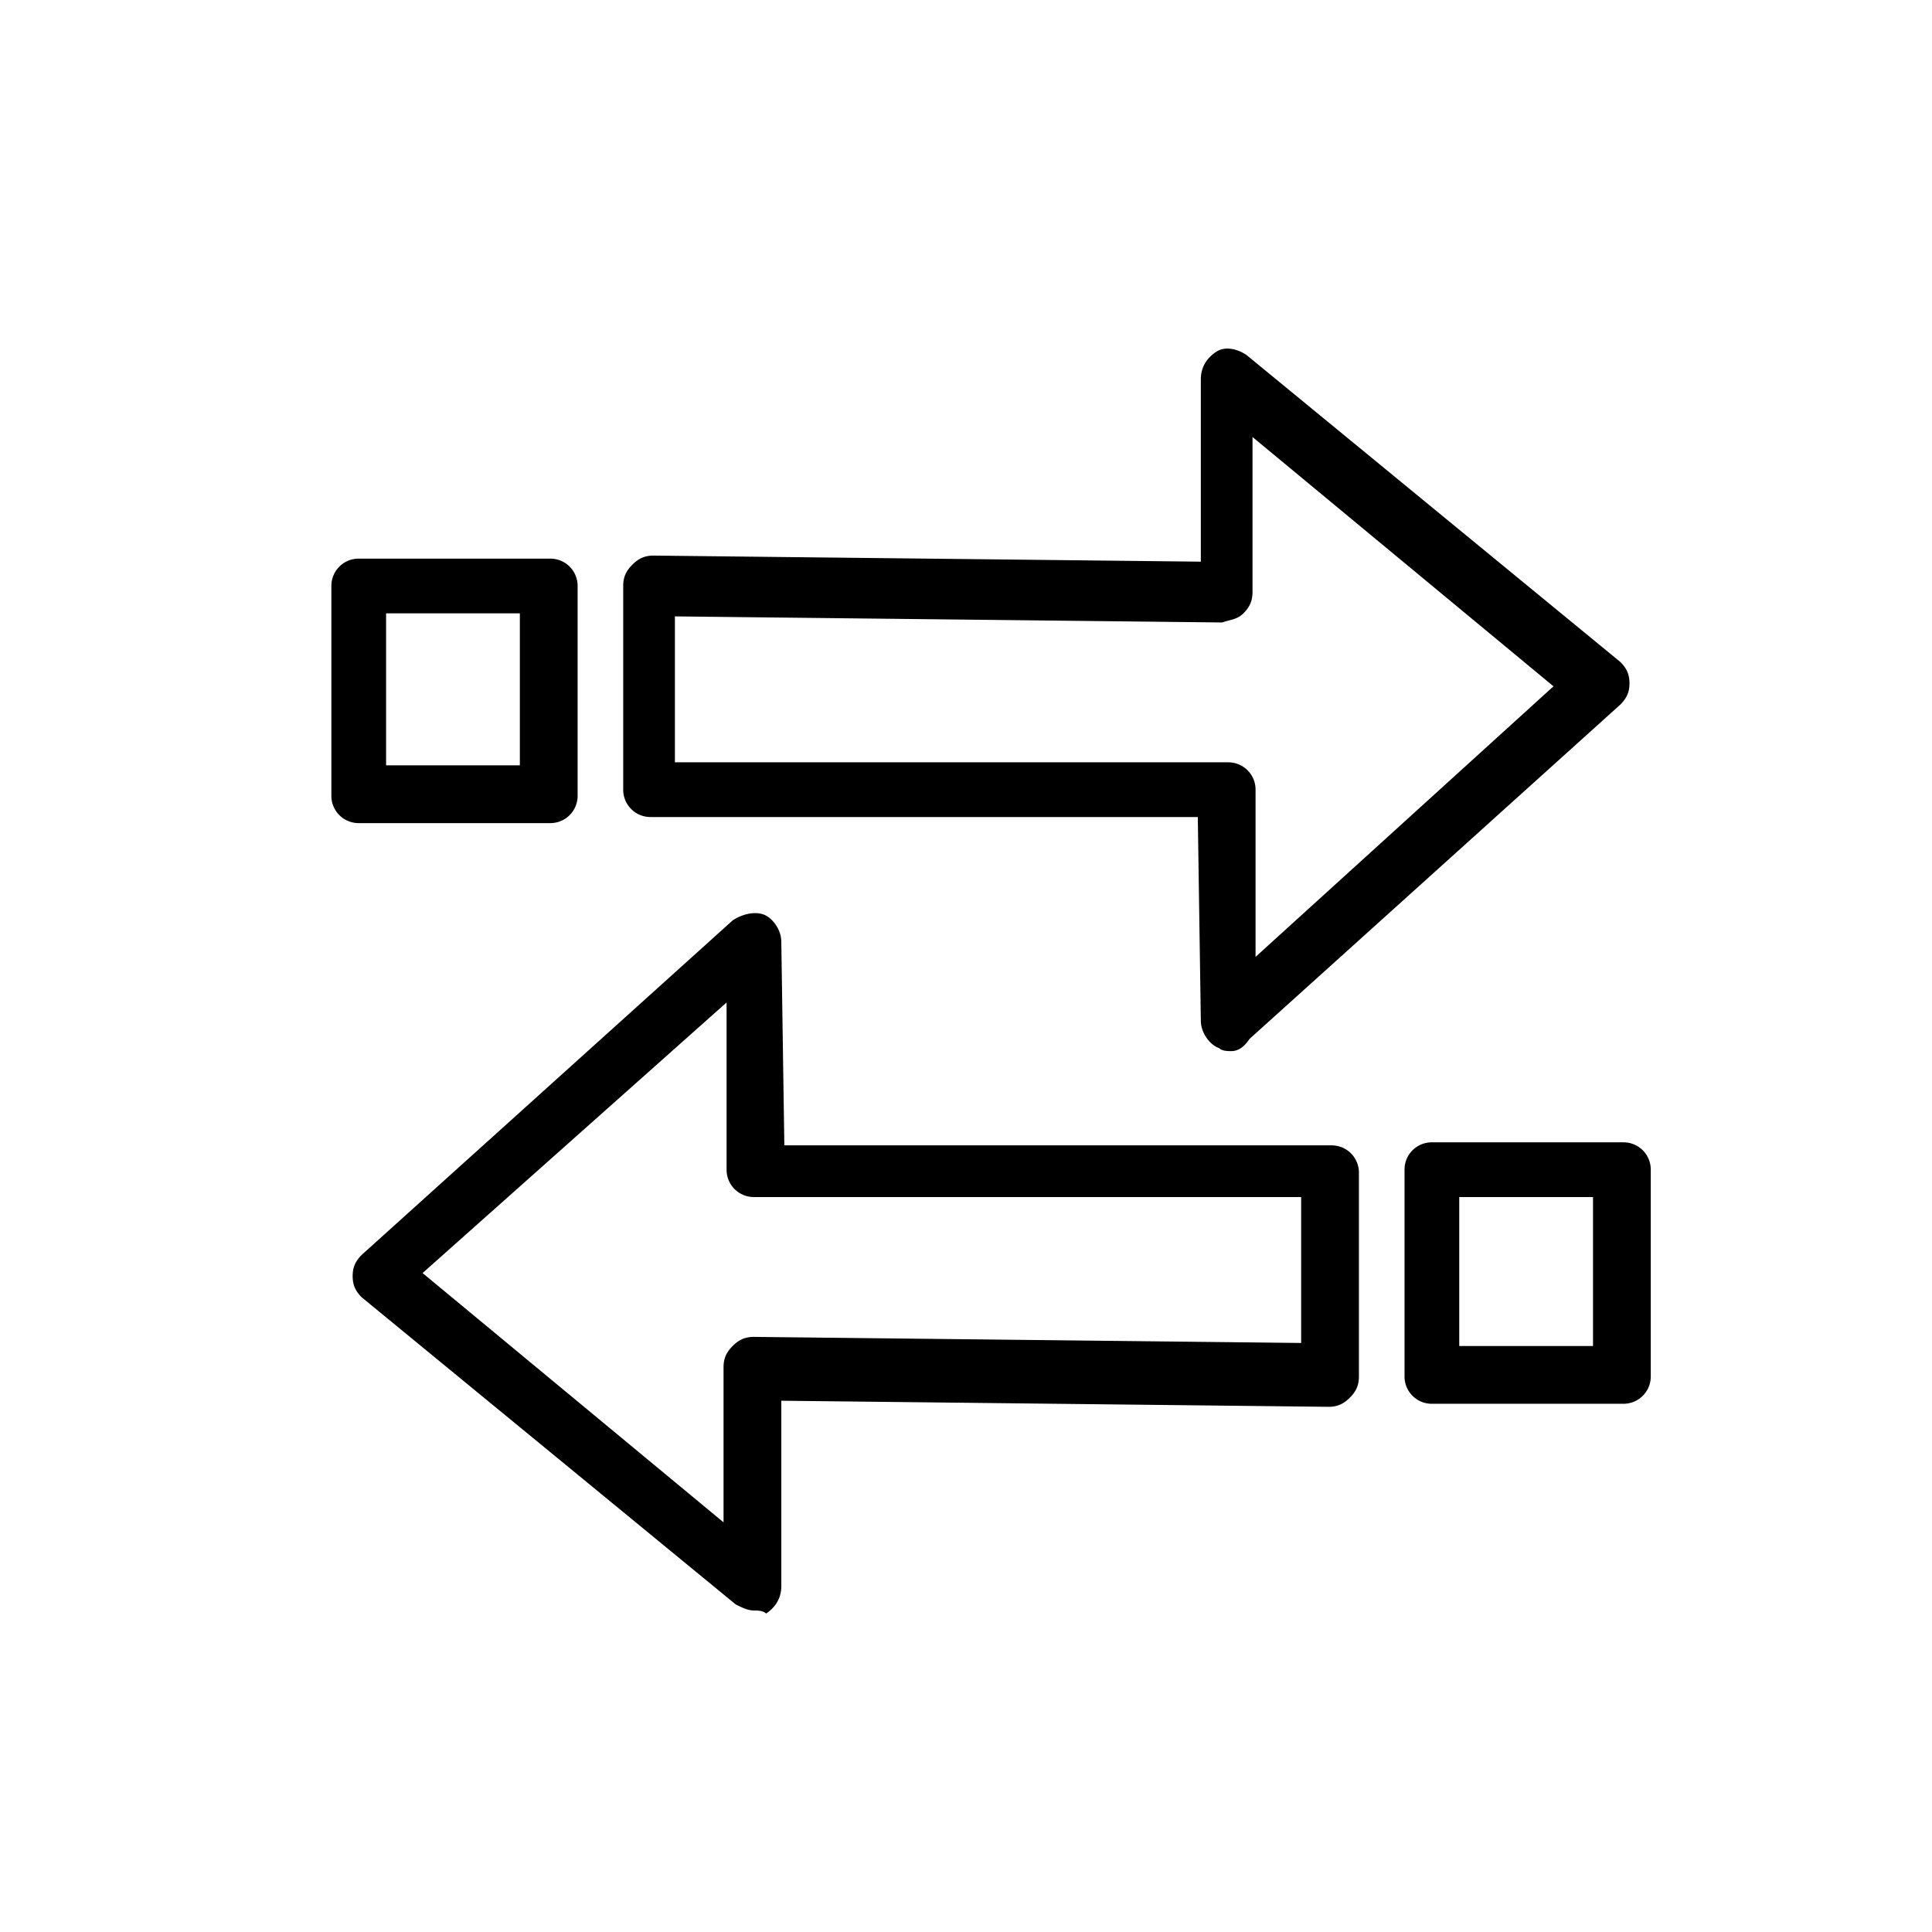 <svg class="icon" viewBox="0 0 1122 1024" xmlns="http://www.w3.org/2000/svg" width="200" height="200"><path d="M715.034 561.434c-1.765 0-5.296 0-7.062-1.765-5.296-1.766-10.593-8.828-10.593-15.89l-1.765-118.29H377.82a15.824 15.824 0 0 1-15.89-15.889V291.31c0-5.296 1.766-8.827 5.297-12.358 3.53-3.531 7.062-5.297 12.358-5.297l317.793 3.531v-105.93c0-7.063 3.531-12.36 8.828-15.89 5.296-3.532 12.359-1.766 17.655 1.765L941.02 335.448c3.53 3.531 5.296 7.062 5.296 12.359 0 5.296-1.765 8.827-5.296 12.359L725.628 554.372c-3.531 5.297-7.062 7.062-10.594 7.062zM395.476 393.71h317.793c8.828 0 15.89 7.062 15.89 15.89v97.103l173.02-157.13L727.393 204.8v90.041c0 5.297-1.765 8.828-5.296 12.359-3.531 3.531-7.063 3.531-12.36 5.297l-317.792-3.531v84.744zm-75.917 35.31H208.33a15.824 15.824 0 0 1-15.89-15.889v-121.82c0-8.828 7.062-15.89 15.89-15.89h111.228c8.827 0 15.89 7.062 15.89 15.89v121.82c0 8.828-7.063 15.89-15.89 15.89zm-95.338-33.544h77.682V307.2h-77.682v88.276zM437.848 886.29c-3.53 0-7.062-1.766-10.593-3.531L210.097 704.44c-3.531-3.53-5.297-7.062-5.297-12.358 0-5.297 1.766-8.828 5.297-12.359L425.49 485.517c5.296-3.53 12.358-5.296 17.655-3.53 5.296 1.765 10.593 8.827 10.593 15.889l1.765 118.29h317.794c8.827 0 15.89 7.062 15.89 15.89v118.289c0 5.296-1.766 8.827-5.297 12.358-3.531 3.531-7.062 5.297-12.359 5.297l-317.793-3.531v107.697c0 7.062-3.531 12.358-8.828 15.89-1.765-1.766-5.296-1.766-7.062-1.766zM245.407 690.317L420.193 835.09v-90.042c0-5.296 1.766-8.827 5.297-12.358 3.53-3.531 7.062-5.297 12.358-5.297l317.793 3.531V646.18H437.848a15.824 15.824 0 0 1-15.89-15.89v-97.103l-176.55 157.13zm697.38 75.917H831.558a15.824 15.824 0 0 1-15.89-15.89V630.29c0-8.828 7.062-15.89 15.89-15.89h111.227c8.828 0 15.89 7.062 15.89 15.89v120.055c0 8.827-7.062 15.89-15.89 15.89zm-95.339-33.544h77.683v-86.51h-77.683v86.51z"/></svg>
